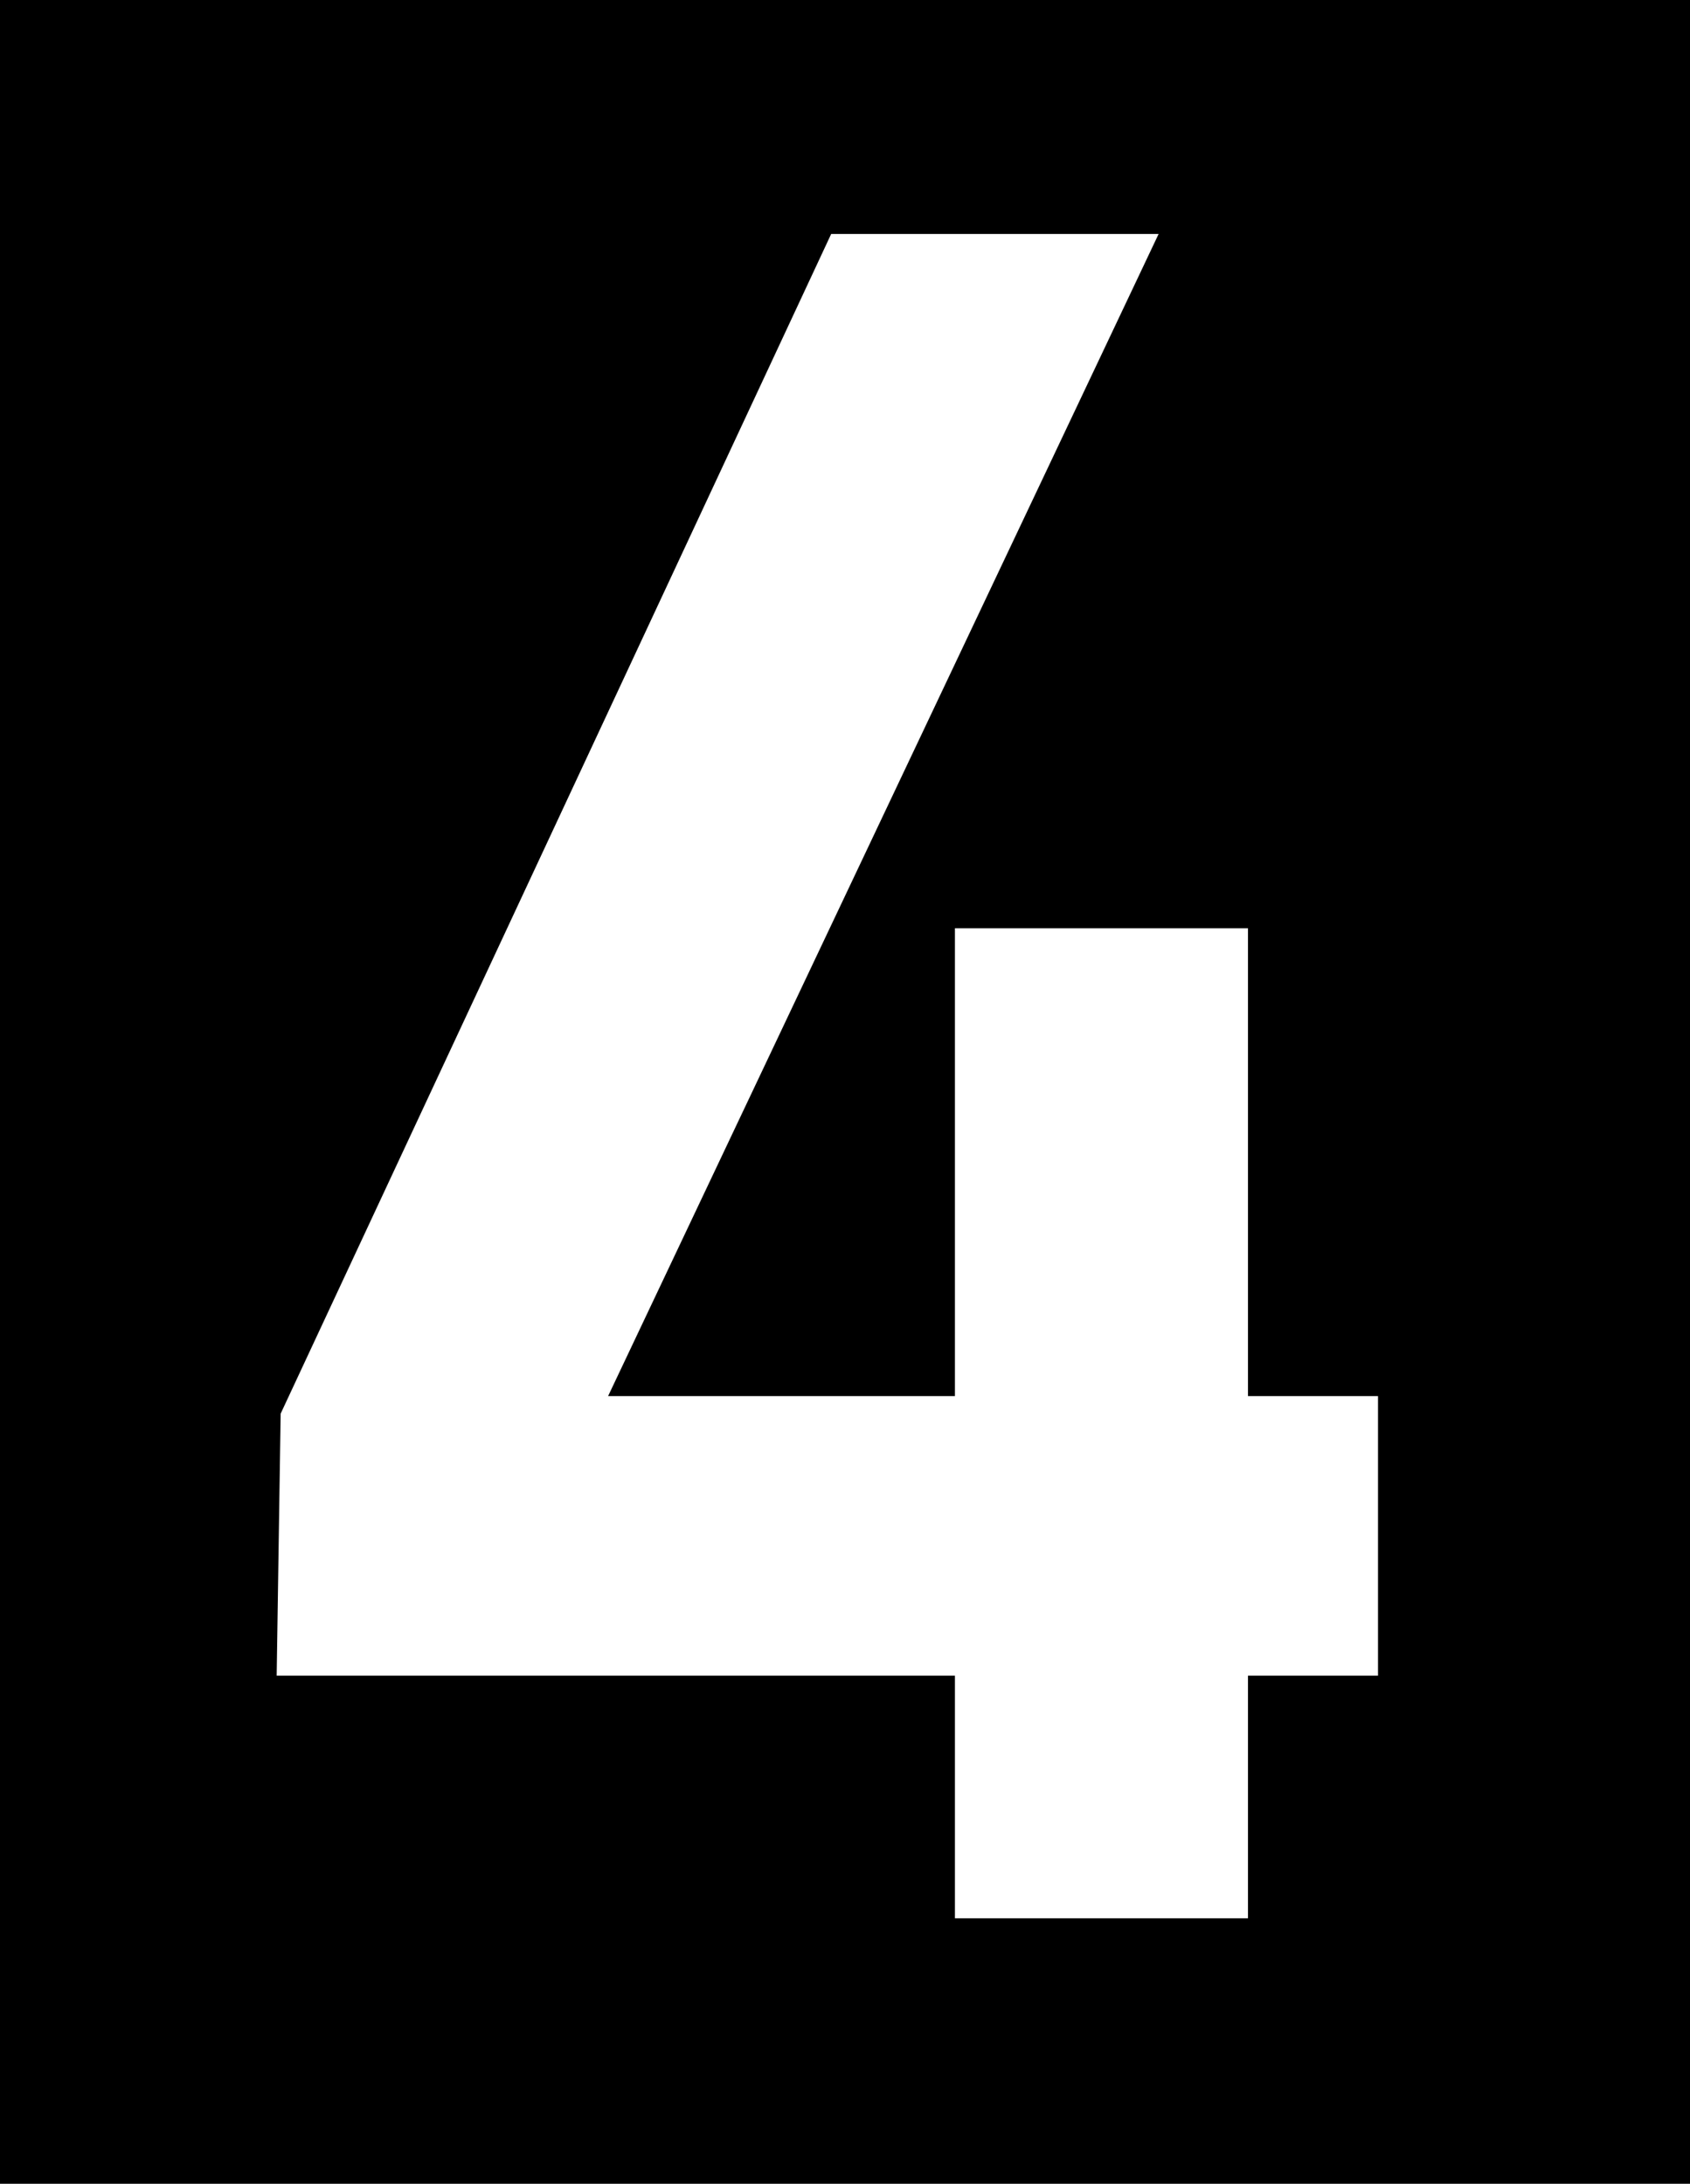 <svg xmlns="http://www.w3.org/2000/svg" viewBox="0 0 72.26 93.35"><title>アセット 1</title><g id="レイヤー_2" data-name="レイヤー 2"><g id="レイヤー_1-2" data-name="レイヤー 1"><path d="M0,0V93.35H72.26V0ZM58.92,71.63H53.36V82H40.83V71.63h-29L12,60.43,35.54,10h14L26,59.68H40.83v-20H53.36v20h5.56Z"/></g></g></svg>